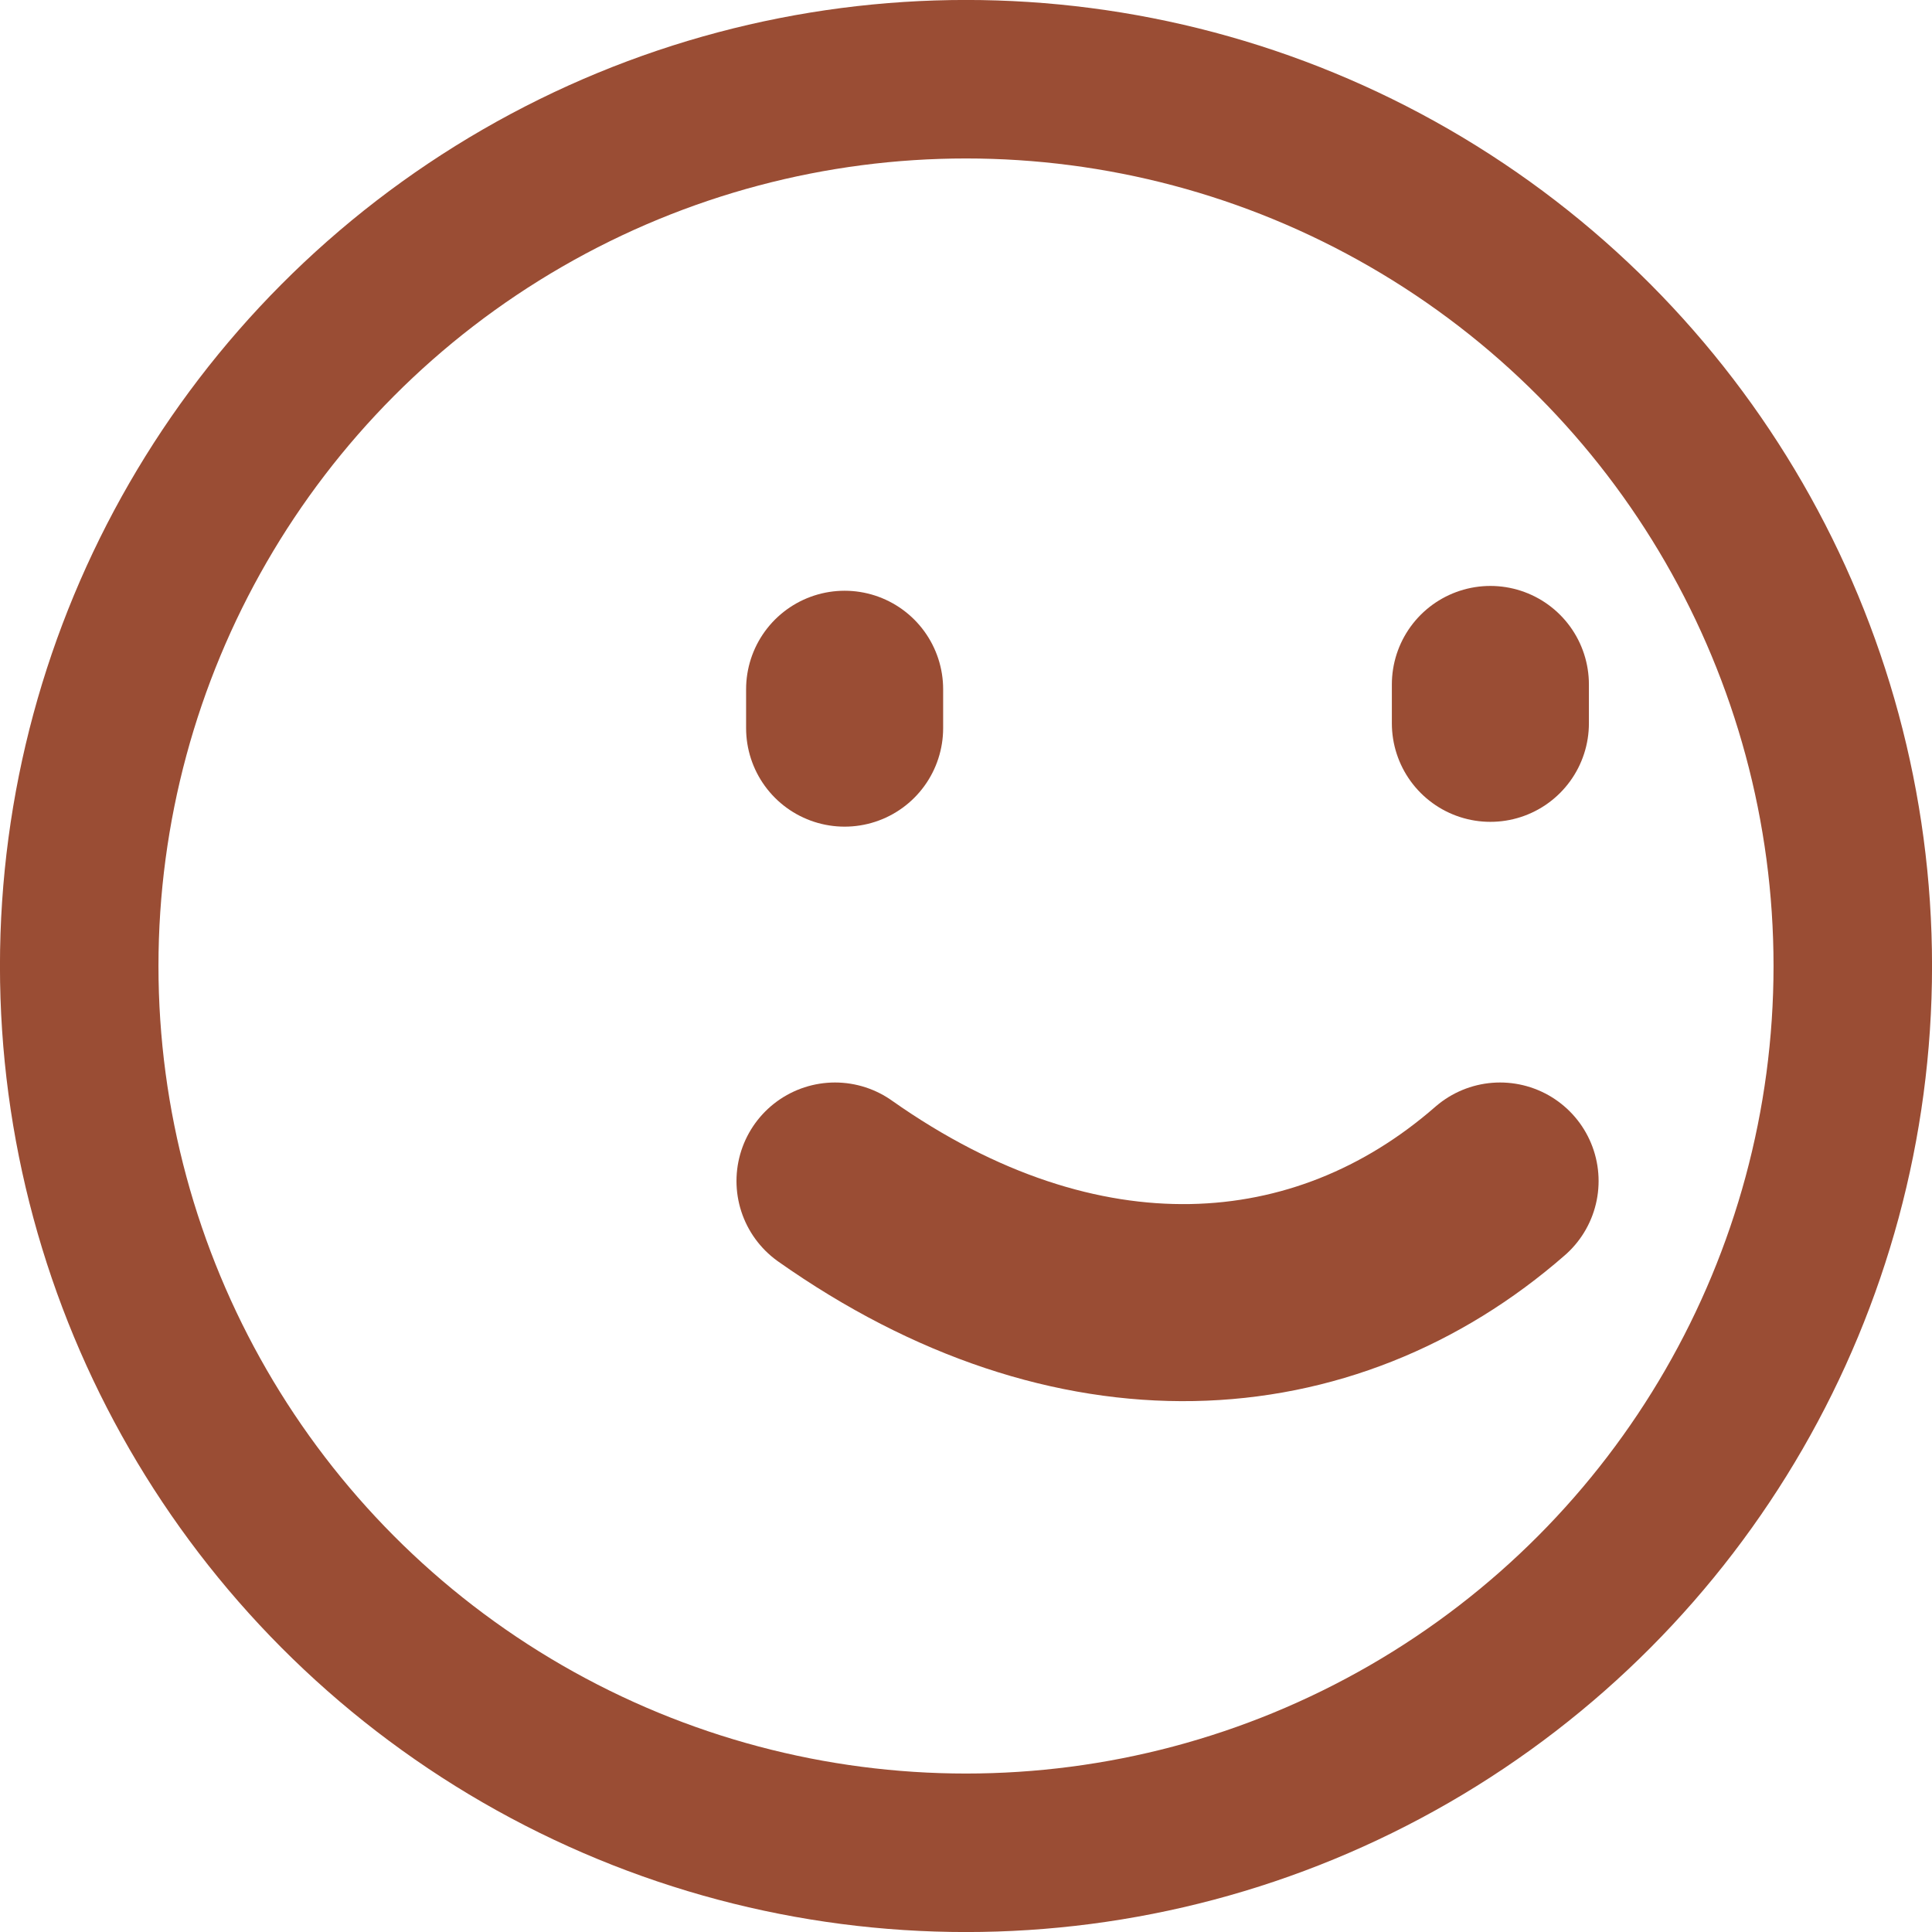 <?xml version="1.0" encoding="UTF-8"?>
<!-- Created with Inkscape (http://www.inkscape.org/) -->
<svg id="svg8" width="24.512mm" height="24.512mm" version="1.1" viewBox="0 0 24.512 24.512" xmlns="http://www.w3.org/2000/svg" xmlns:cc="http://creativecommons.org/ns#" xmlns:dc="http://purl.org/dc/elements/1.1/" xmlns:rdf="http://www.w3.org/1999/02/22-rdf-syntax-ns#">
 <g id="g850" transform="translate(-.277 -.383)" fill="none" stroke="#9a4d34">
  <circle id="path819" cx="12.533" cy="12.639" r="11.251" stroke-width="2.011"/>
  <g id="g843" transform="translate(.511 -.051)" stroke-linecap="round" stroke-width="2.5">
   <path id="path821" d="m10.482 9.179v0.493"/>
   <path id="path821-7" d="m18.675 9.118v0.493"/>
   <path id="path838" d="m10.36 15.418c3.065 2.162 6.205 1.95 8.438 0"/>
  </g>
 </g>
</svg>
